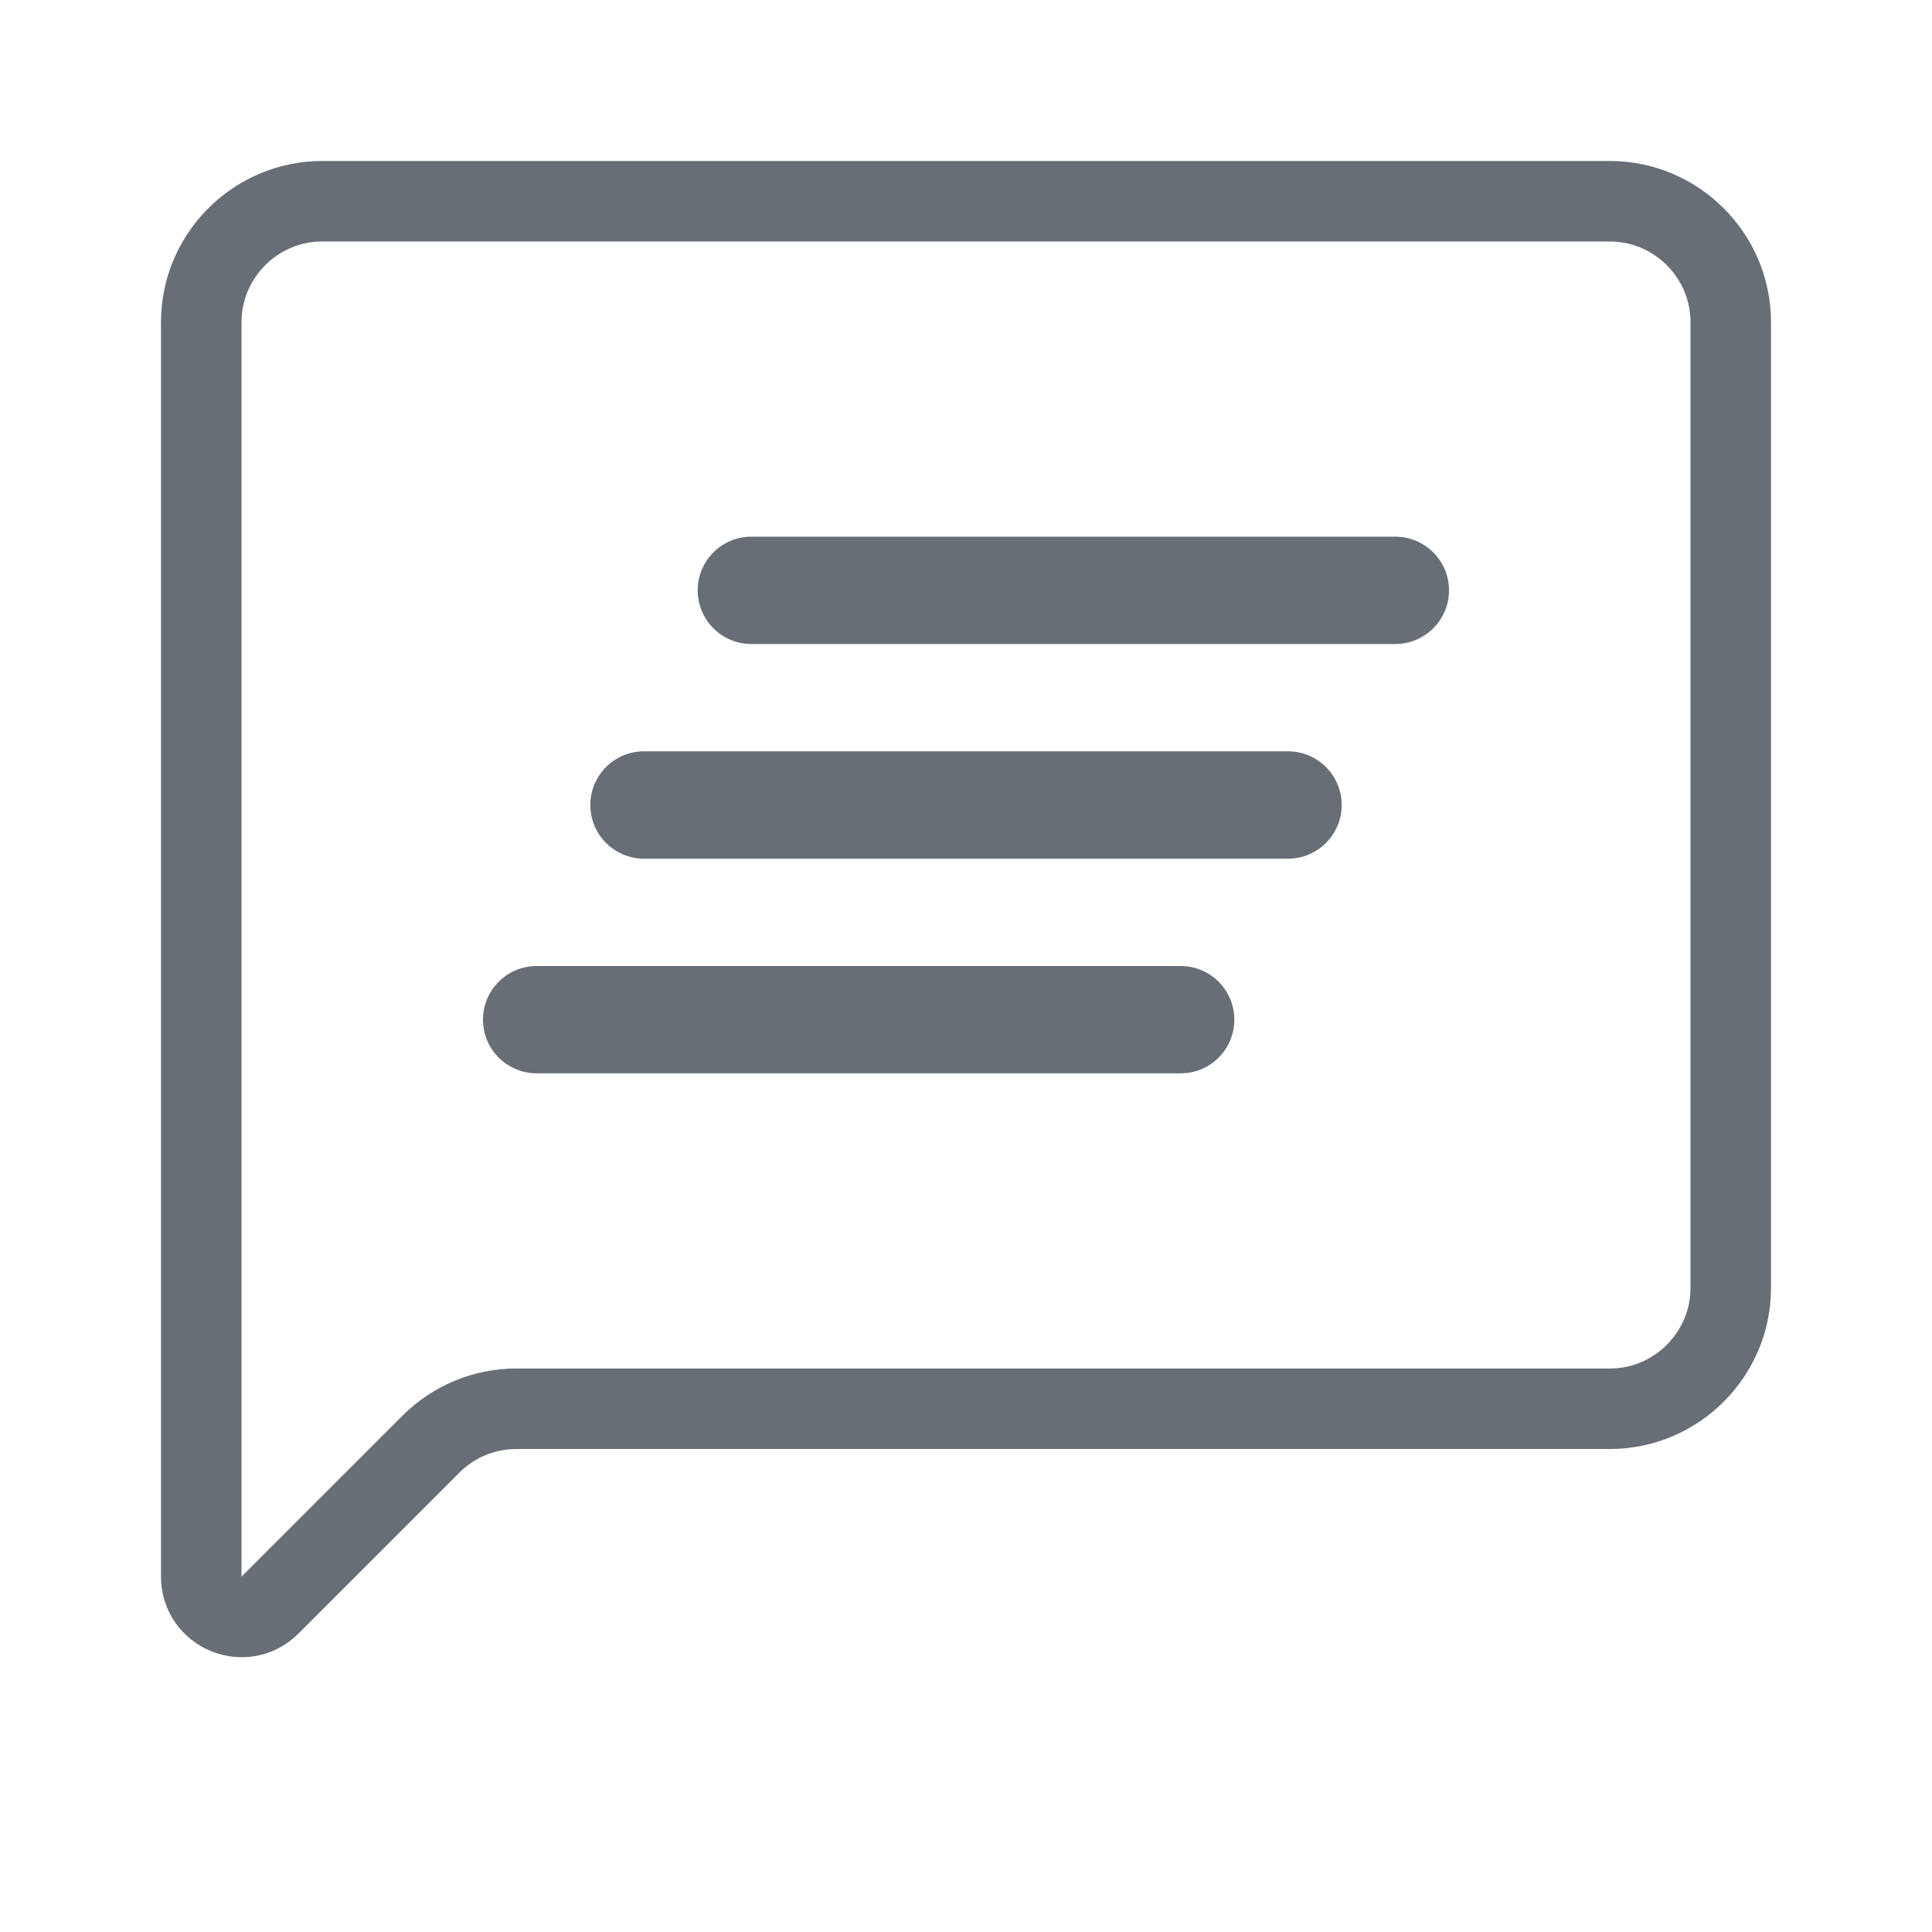 <svg width="24" height="24" viewBox="0 0 24 24" fill="none" xmlns="http://www.w3.org/2000/svg">
<g clip-path="url(#clip0_747_7660)">
<path d="M4 2.5H20C20.824 2.5 21.5 3.176 21.5 4V16C21.5 16.824 20.824 17.5 20 17.5H6.414C6.016 17.5 5.635 17.658 5.354 17.939L3.354 19.939C3.039 20.254 2.5 20.031 2.5 19.586V4C2.5 3.176 3.176 2.5 4 2.5Z" stroke="#676E76" stroke-linejoin="round"/>
</g>
<g clip-path="url(#clip1_747_7660)">
<path d="M7.333 10C7.333 10.368 7.632 10.667 8 10.667H16C16.368 10.667 16.667 10.368 16.667 10C16.667 9.632 16.368 9.333 16 9.333H8C7.632 9.333 7.333 9.632 7.333 10ZM6 12.667C6 13.035 6.298 13.333 6.667 13.333H14.667C15.035 13.333 15.333 13.035 15.333 12.667C15.333 12.299 15.035 12 14.667 12H6.667C6.298 12 6 12.299 6 12.667ZM9.333 6.667C8.965 6.667 8.667 6.965 8.667 7.333C8.667 7.702 8.965 8 9.333 8H17.333C17.701 8 18 7.702 18 7.333C18 6.965 17.701 6.667 17.333 6.667H9.333Z" fill="#676E76"/>
</g>
<defs>
<clipPath id="clip0_747_7660">
<rect width="24" height="24" fill="white"/>
</clipPath>
<clipPath id="clip1_747_7660">
<rect width="16" height="16" fill="white" transform="translate(4 2)"/>
</clipPath>
</defs>
</svg>

